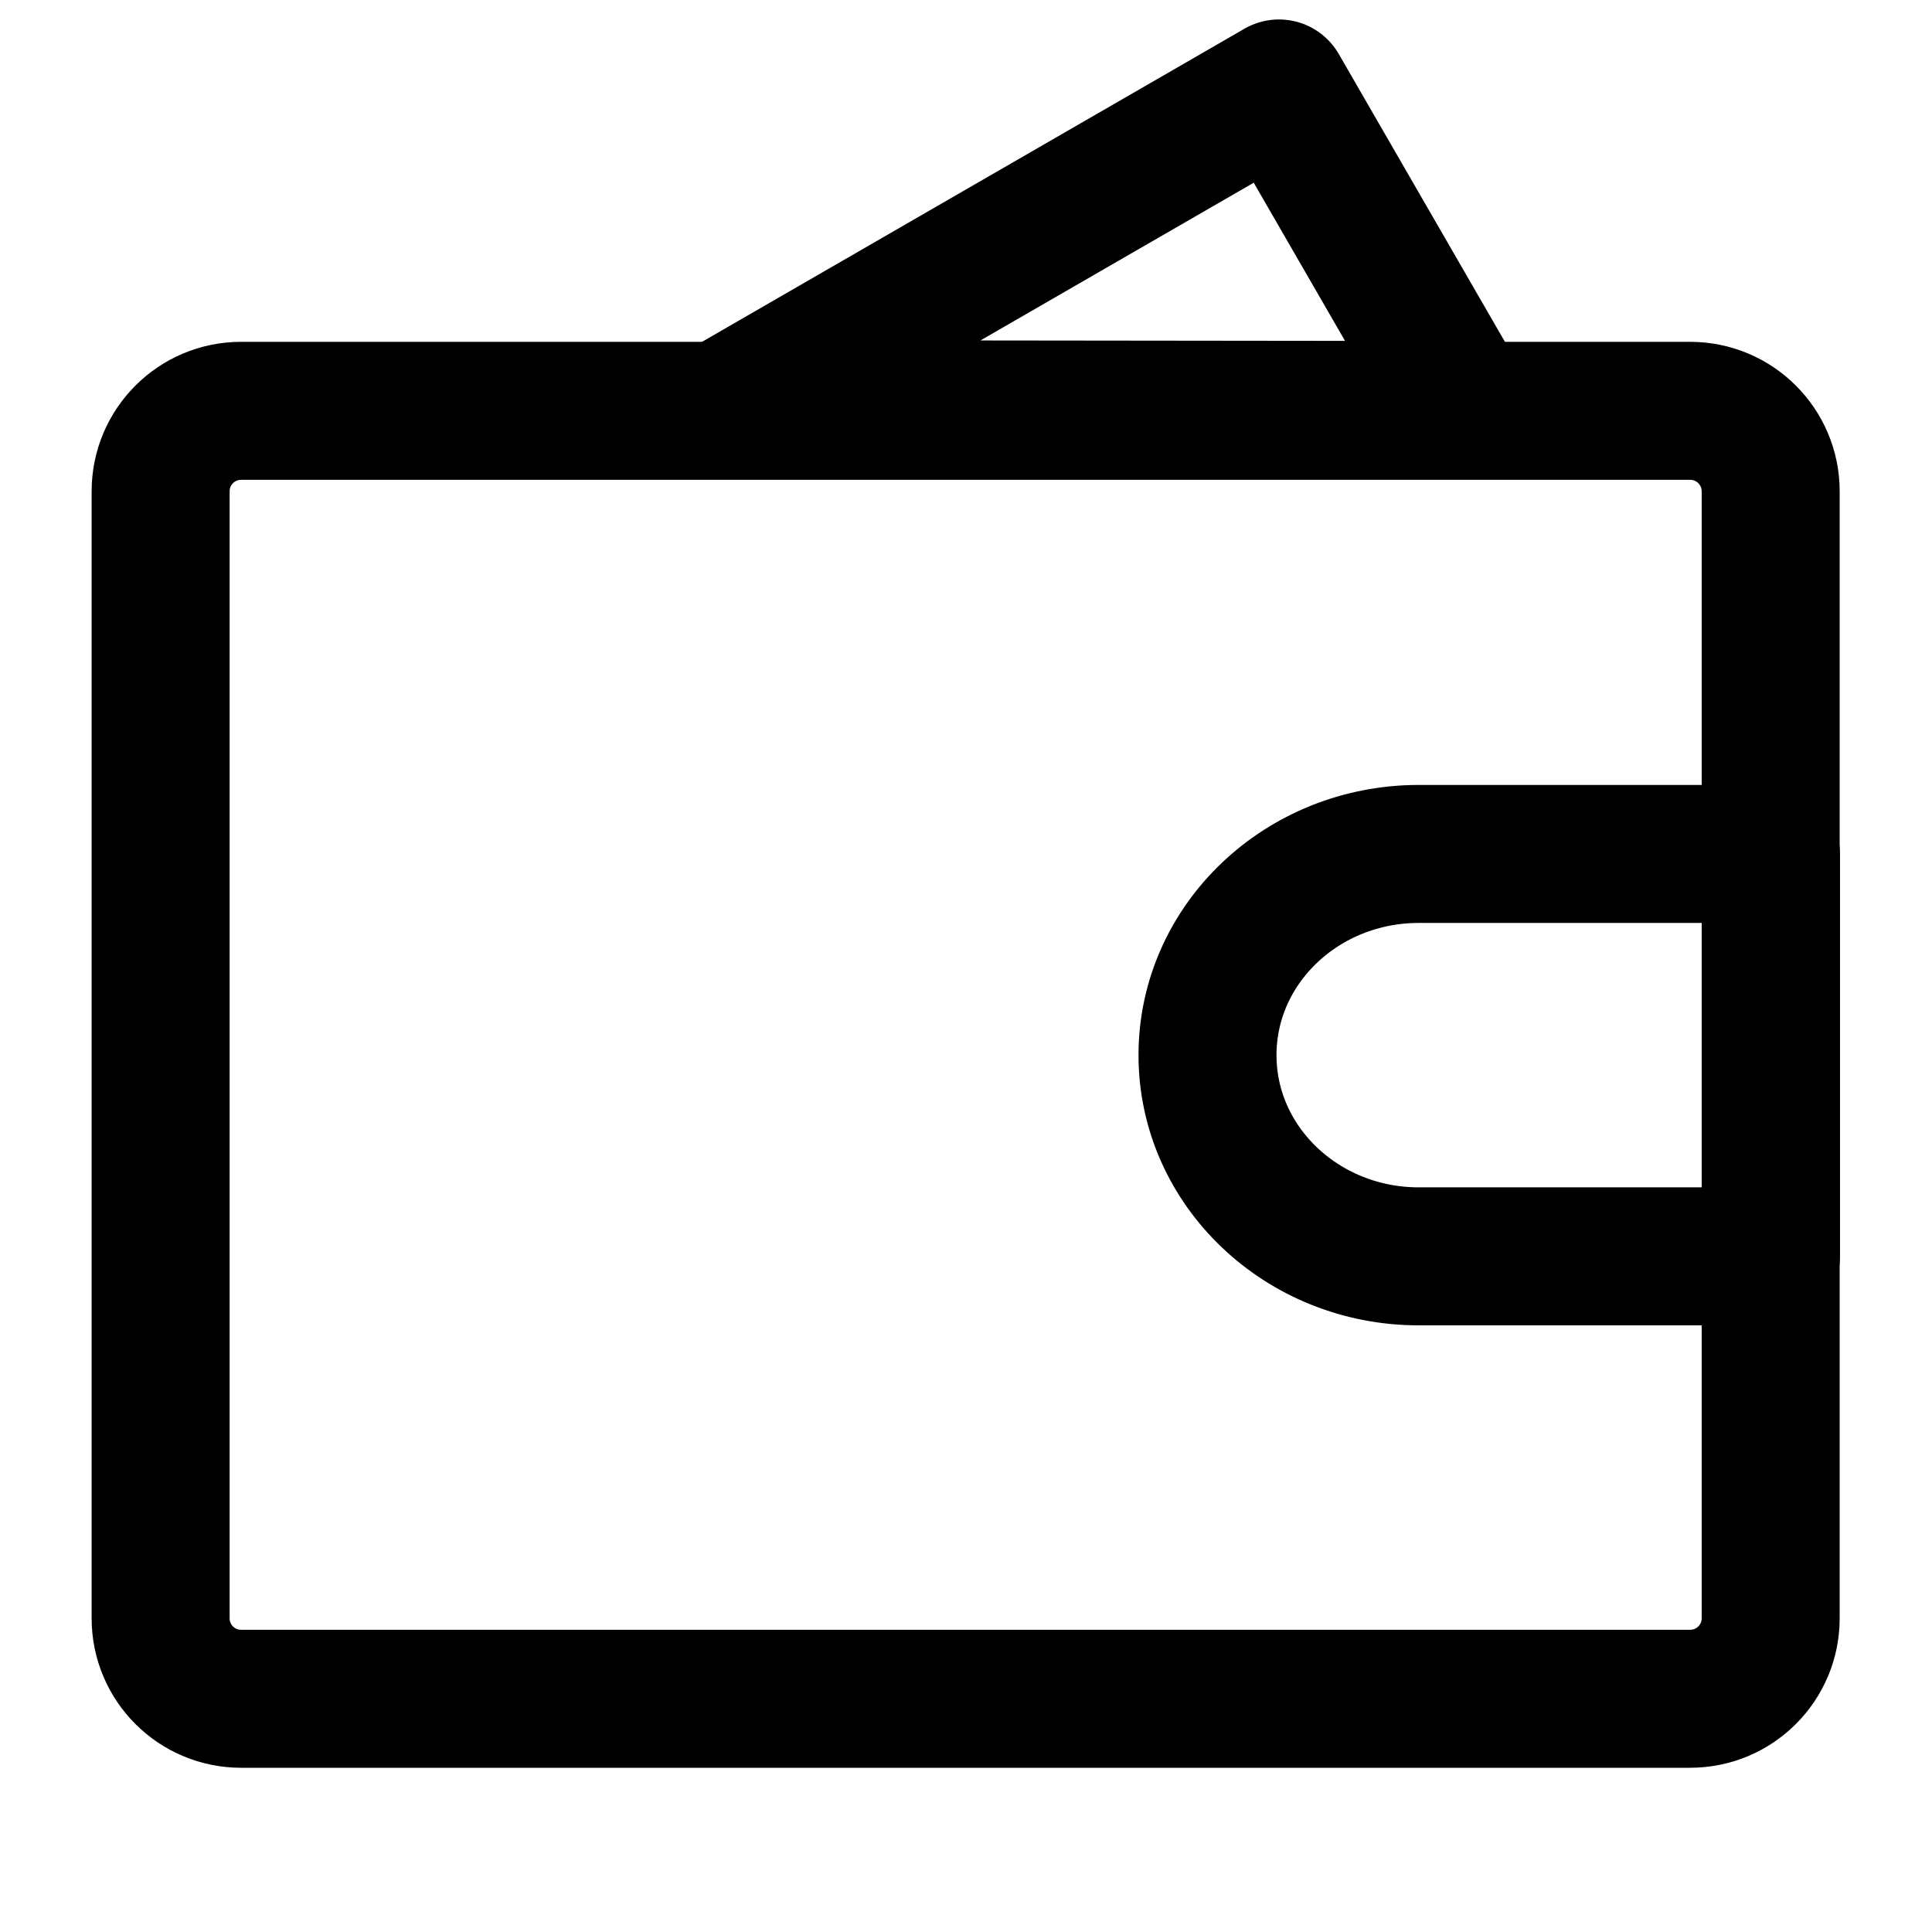 <svg width="14" height="14" viewBox="0 0 14 14" fill="none" xmlns="http://www.w3.org/2000/svg">
<path fill-rule="evenodd" clip-rule="evenodd" d="M5.242 2.965L9.268 0.641L10.613 2.971L5.242 2.965Z" stroke="currentColor" stroke-linecap="round" stroke-linejoin="round"/>
<path d="M1.164 3.56C1.164 3.238 1.425 2.977 1.747 2.977H12.247C12.57 2.977 12.831 3.238 12.831 3.56V11.727C12.831 12.049 12.57 12.31 12.247 12.31H1.747C1.425 12.31 1.164 12.049 1.164 11.727V3.56Z" stroke="currentColor" stroke-linejoin="round"/>
<path d="M10.281 9.104H12.833V6.188H10.281C9.436 6.188 8.75 6.84 8.75 7.646C8.75 8.451 9.436 9.104 10.281 9.104Z" stroke="currentColor" stroke-linejoin="round"/>
</svg>
